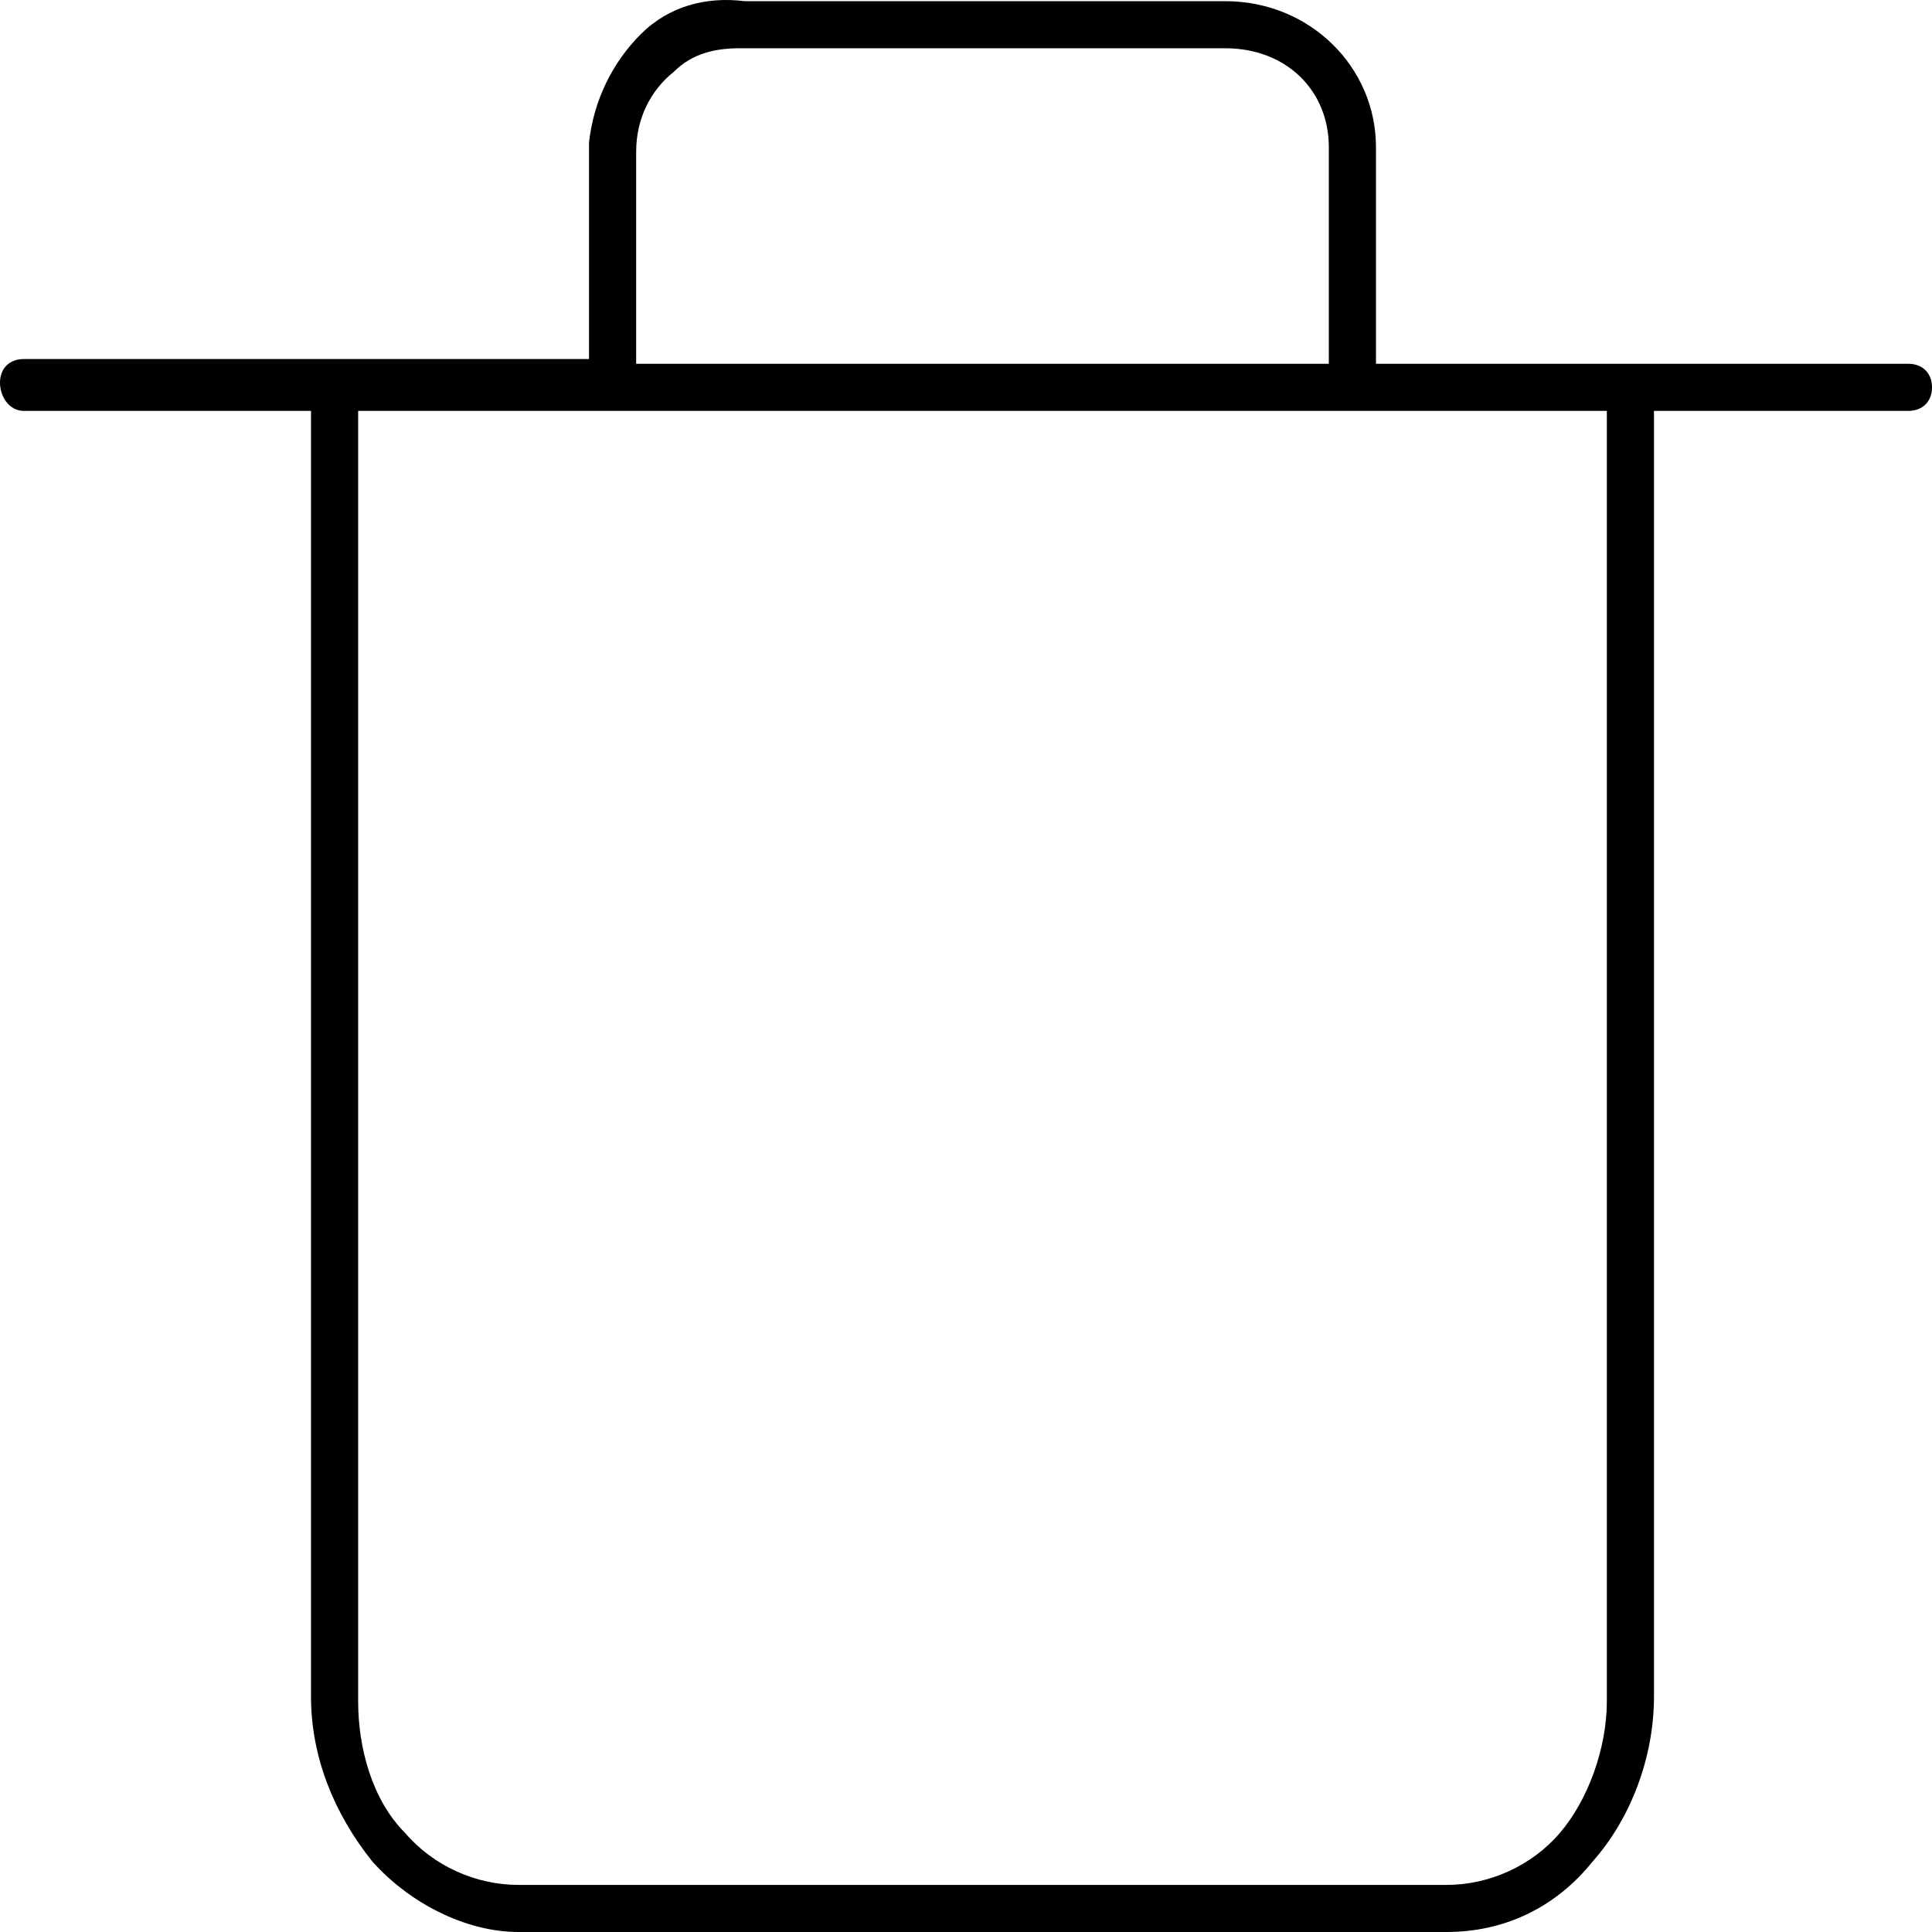 <svg xmlns="http://www.w3.org/2000/svg" viewBox="0 0 40 40"><path d="M39.512 7.532H28.488V3.047C28.488 1.389 27.122 0.024 25.366 0.024H15.415C14.634 -0.074 13.854 0.121 13.268 0.706C12.683 1.291 12.293 2.071 12.195 2.949V7.434H0.488C0.195 7.434 0 7.629 0 7.922C0 8.214 0.195 8.507 0.488 8.507H6.439V35.125C6.439 36.392 6.927 37.562 7.707 38.538C8.488 39.415 9.659 40 10.732 40H29.951C31.122 40 32.195 39.513 32.976 38.538C33.756 37.66 34.244 36.392 34.244 35.125V8.507H39.512C39.805 8.507 40 8.312 40 8.019C40 7.727 39.805 7.532 39.512 7.532ZM13.171 3.144C13.171 2.462 13.463 1.876 13.951 1.486C14.341 1.096 14.829 0.999 15.317 0.999H25.366C26.634 0.999 27.512 1.876 27.512 3.047V7.532H13.171V3.144ZM33.268 35.222C33.268 36.197 32.878 37.27 32.293 37.952C31.707 38.635 30.829 39.025 29.951 39.025H10.732C9.854 39.025 8.976 38.635 8.39 37.952C7.707 37.27 7.415 36.197 7.415 35.222V8.507H33.268V35.222Z"/></svg>
